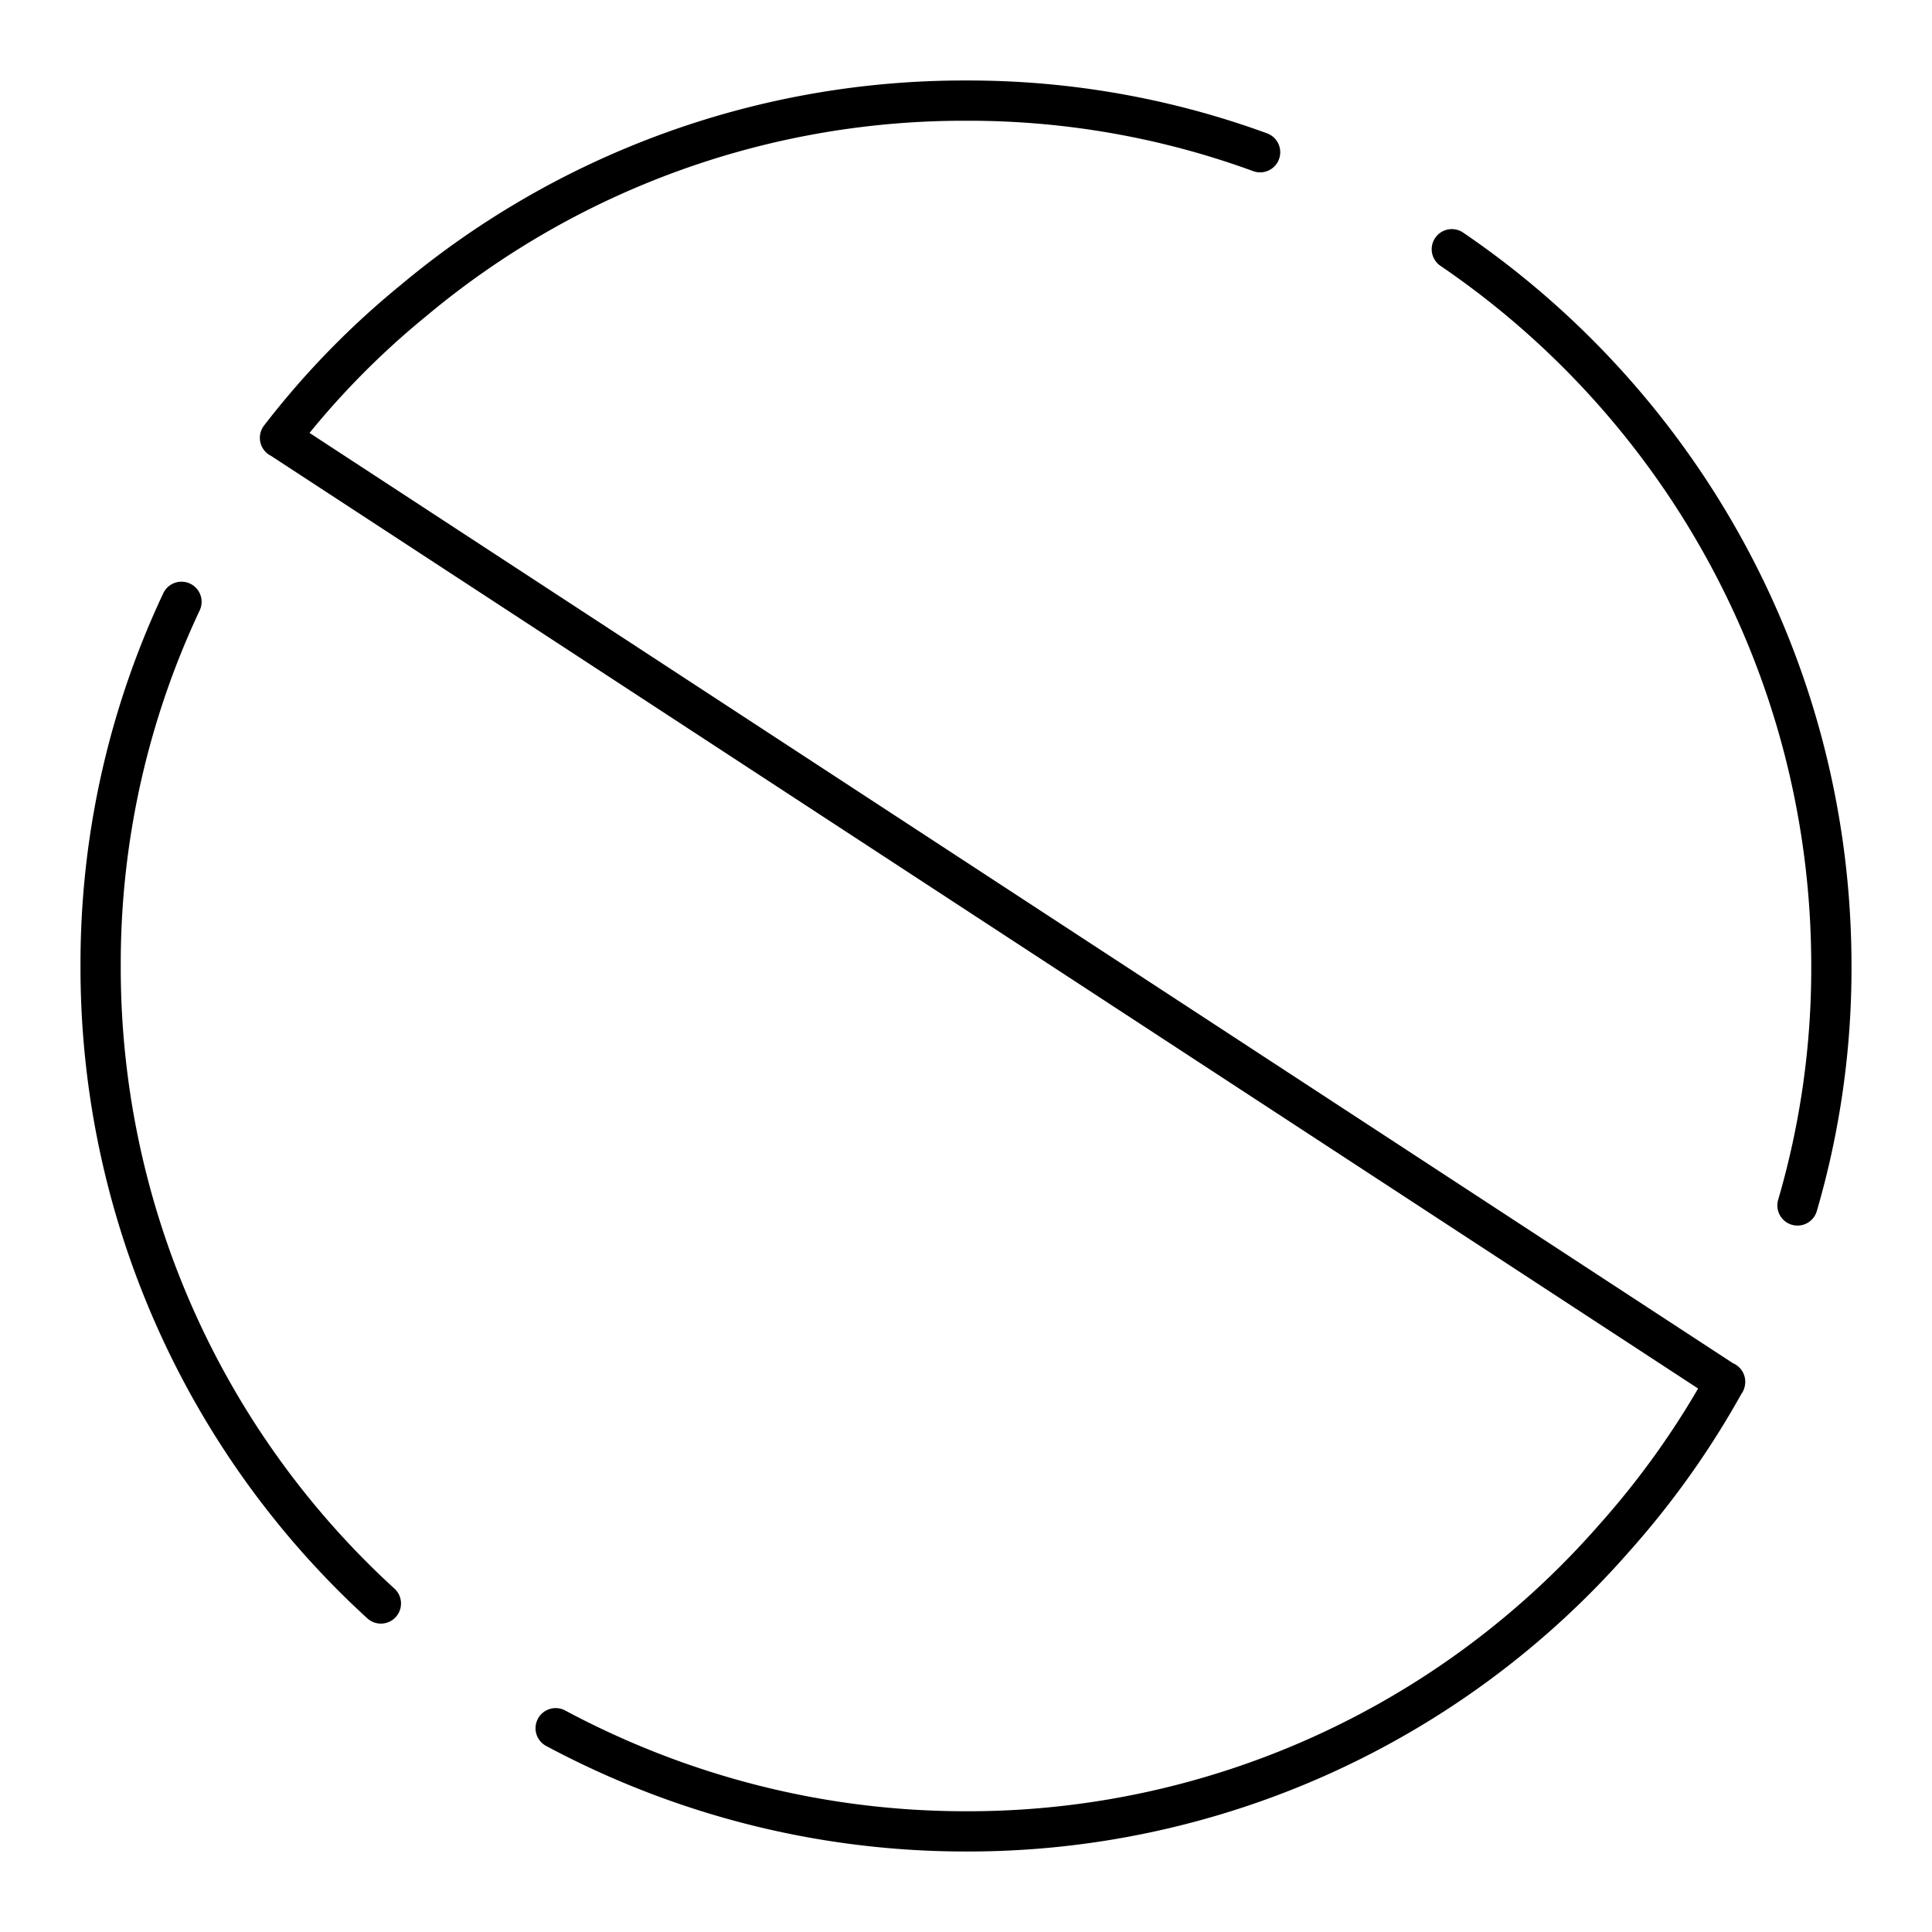 <svg xmlns="http://www.w3.org/2000/svg" width="3em" height="3em" viewBox="0 0 48 48"><path fill="none" stroke="currentColor" stroke-linecap="round" stroke-linejoin="round" d="M4.509 14.952A21.1 21.1 0 0 0 2.5 24a21.4 21.4 0 0 0 6.963 15.838M36.07 6.192C41.75 10.056 45.5 16.597 45.5 24a21 21 0 0 1-.842 5.949M31.307 3.782A21.1 21.1 0 0 0 24 2.5a21.3 21.3 0 0 0-13.734 4.973a20.7 20.7 0 0 0-3.31 3.405h.007l35.896 23.46l.001-.009a21.3 21.3 0 0 1-2.754 3.883A21.33 21.33 0 0 1 24 45.5c-3.692 0-7.154-.937-10.195-2.563"/></svg>
